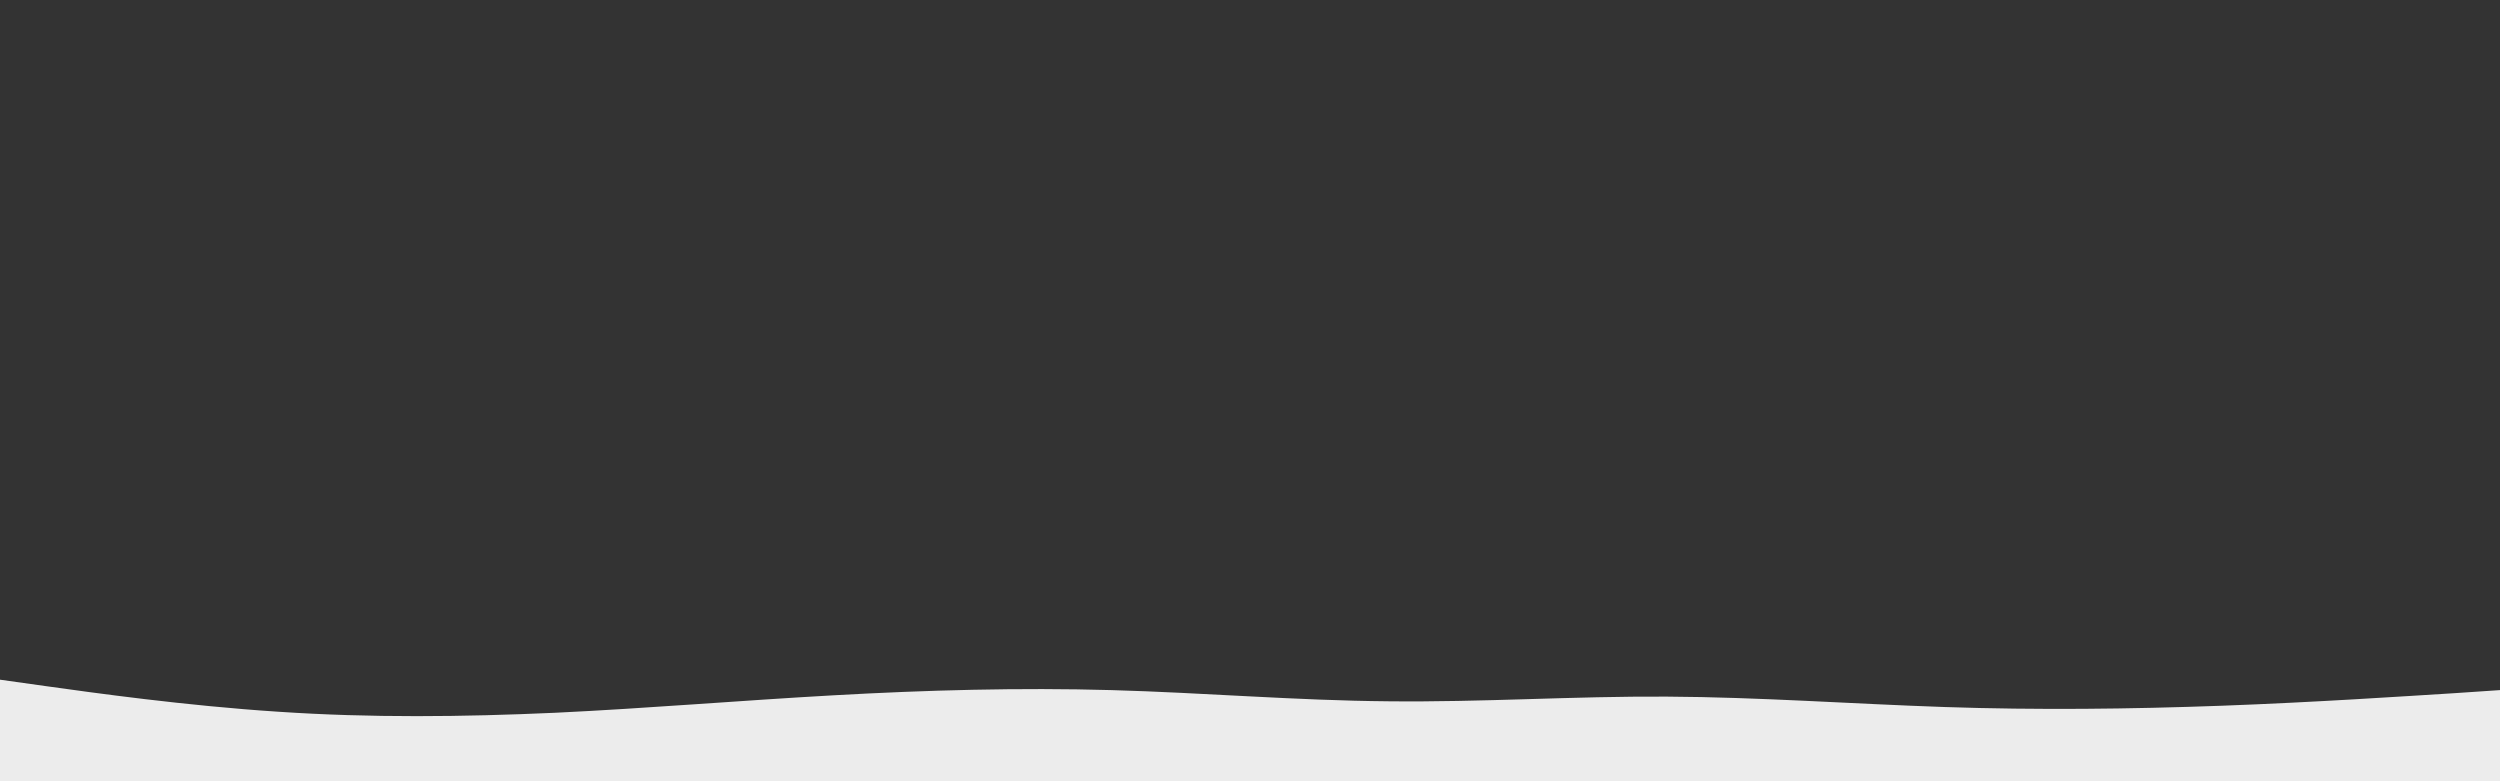 <svg id="visual" viewBox="0 0 960 300" width="960" height="300" xmlns="http://www.w3.org/2000/svg" xmlns:xlink="http://www.w3.org/1999/xlink" version="1.1"><rect x="0" y="0" width="960" height="300" fill="#333333" stroke="none"/><path d="M0 261L17.8 263.5C35.7 266 71.3 271 106.8 273.3C142.3 275.7 177.7 275.3 213.2 273.7C248.7 272 284.3 269 320 267C355.7 265 391.3 264 426.8 265C462.3 266 497.7 269 533.2 269.3C568.7 269.7 604.3 267.3 640 267.5C675.7 267.7 711.3 270.3 746.8 271.5C782.3 272.7 817.7 272.3 853.2 271C888.7 269.7 924.3 267.3 942.2 266.2L960 265L960 301L942.2 301C924.3 301 888.7 301 853.2 301C817.7 301 782.3 301 746.8 301C711.3 301 675.7 301 640 301C604.3 301 568.7 301 533.2 301C497.7 301 462.3 301 426.8 301C391.3 301 355.7 301 320 301C284.3 301 248.7 301 213.2 301C177.7 301 142.3 301 106.8 301C71.3 301 35.7 301 17.8 301L0 301Z" fill="#ececec" stroke-linecap="round" stroke-linejoin="miter"></path></svg>